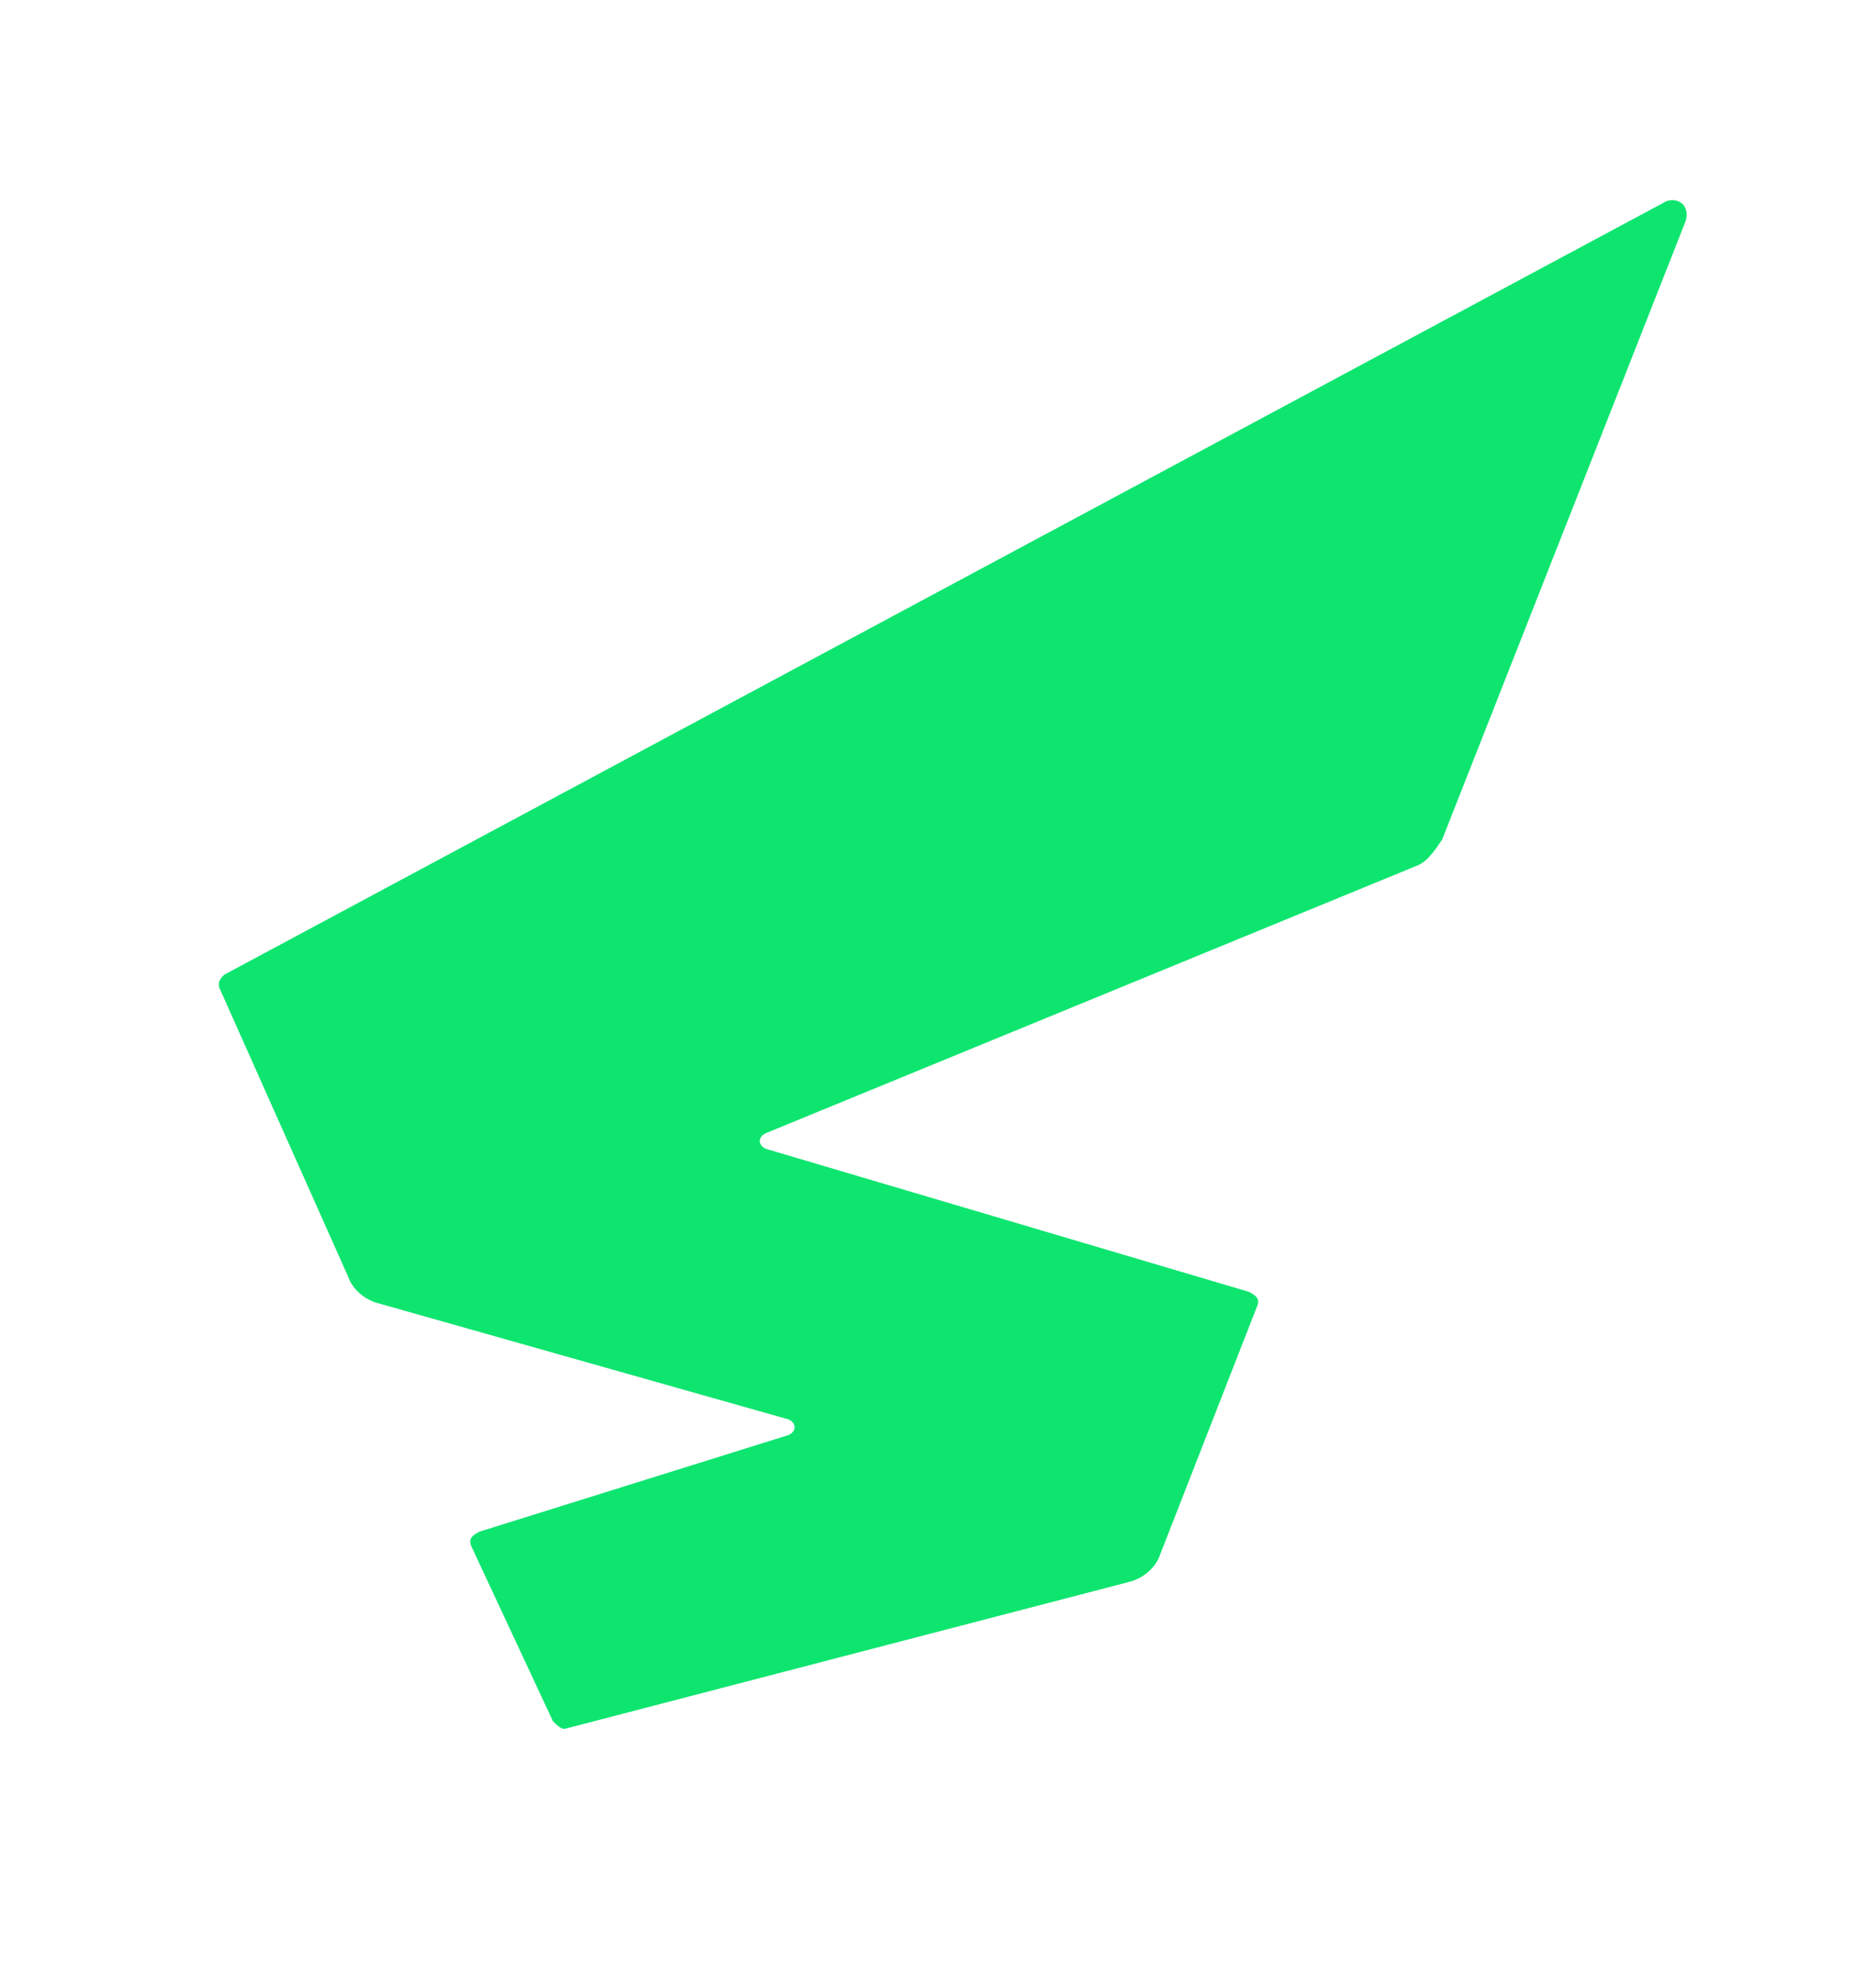 <?xml version="1.0" encoding="utf-8"?>
<!-- Generator: Adobe Illustrator 25.2.1, SVG Export Plug-In . SVG Version: 6.00 Build 0)  -->
<svg version="1.1" id="Layer_1" xmlns="http://www.w3.org/2000/svg" xmlns:xlink="http://www.w3.org/1999/xlink" x="0px" y="0px"
	 viewBox="0 0 48 51.4" style="enable-background:new 0 0 48 51.4;" xml:space="preserve">
<style type="text/css">
	.st0{fill:#0EE56F;}
</style>
<g>
	<g>
		<g transform="translate(-80 20) translate(0 -20)">
			<g>
				<path class="st0" d="M123.1,5.2l-37.3,20c-0.1,0.1-0.2,0.2-0.1,0.4L89,33c0.1,0.3,0.4,0.6,0.8,0.7l10.6,3c0.2,0.1,0.2,0.3,0,0.4
					l-8,2.5c-0.2,0.1-0.3,0.2-0.2,0.4l2.1,4.5c0.1,0.1,0.2,0.2,0.3,0.2l14.6-3.8c0.4-0.1,0.7-0.4,0.8-0.7l2.5-6.4
					c0.1-0.2,0-0.3-0.2-0.4l-12.5-3.7c-0.2-0.1-0.2-0.3,0-0.4l16.8-6.9c0.3-0.1,0.5-0.4,0.7-0.7l6.3-16
					C123.7,5.3,123.4,5.1,123.1,5.2z"/>
			</g>
		</g>
	</g>
</g>
</svg>
